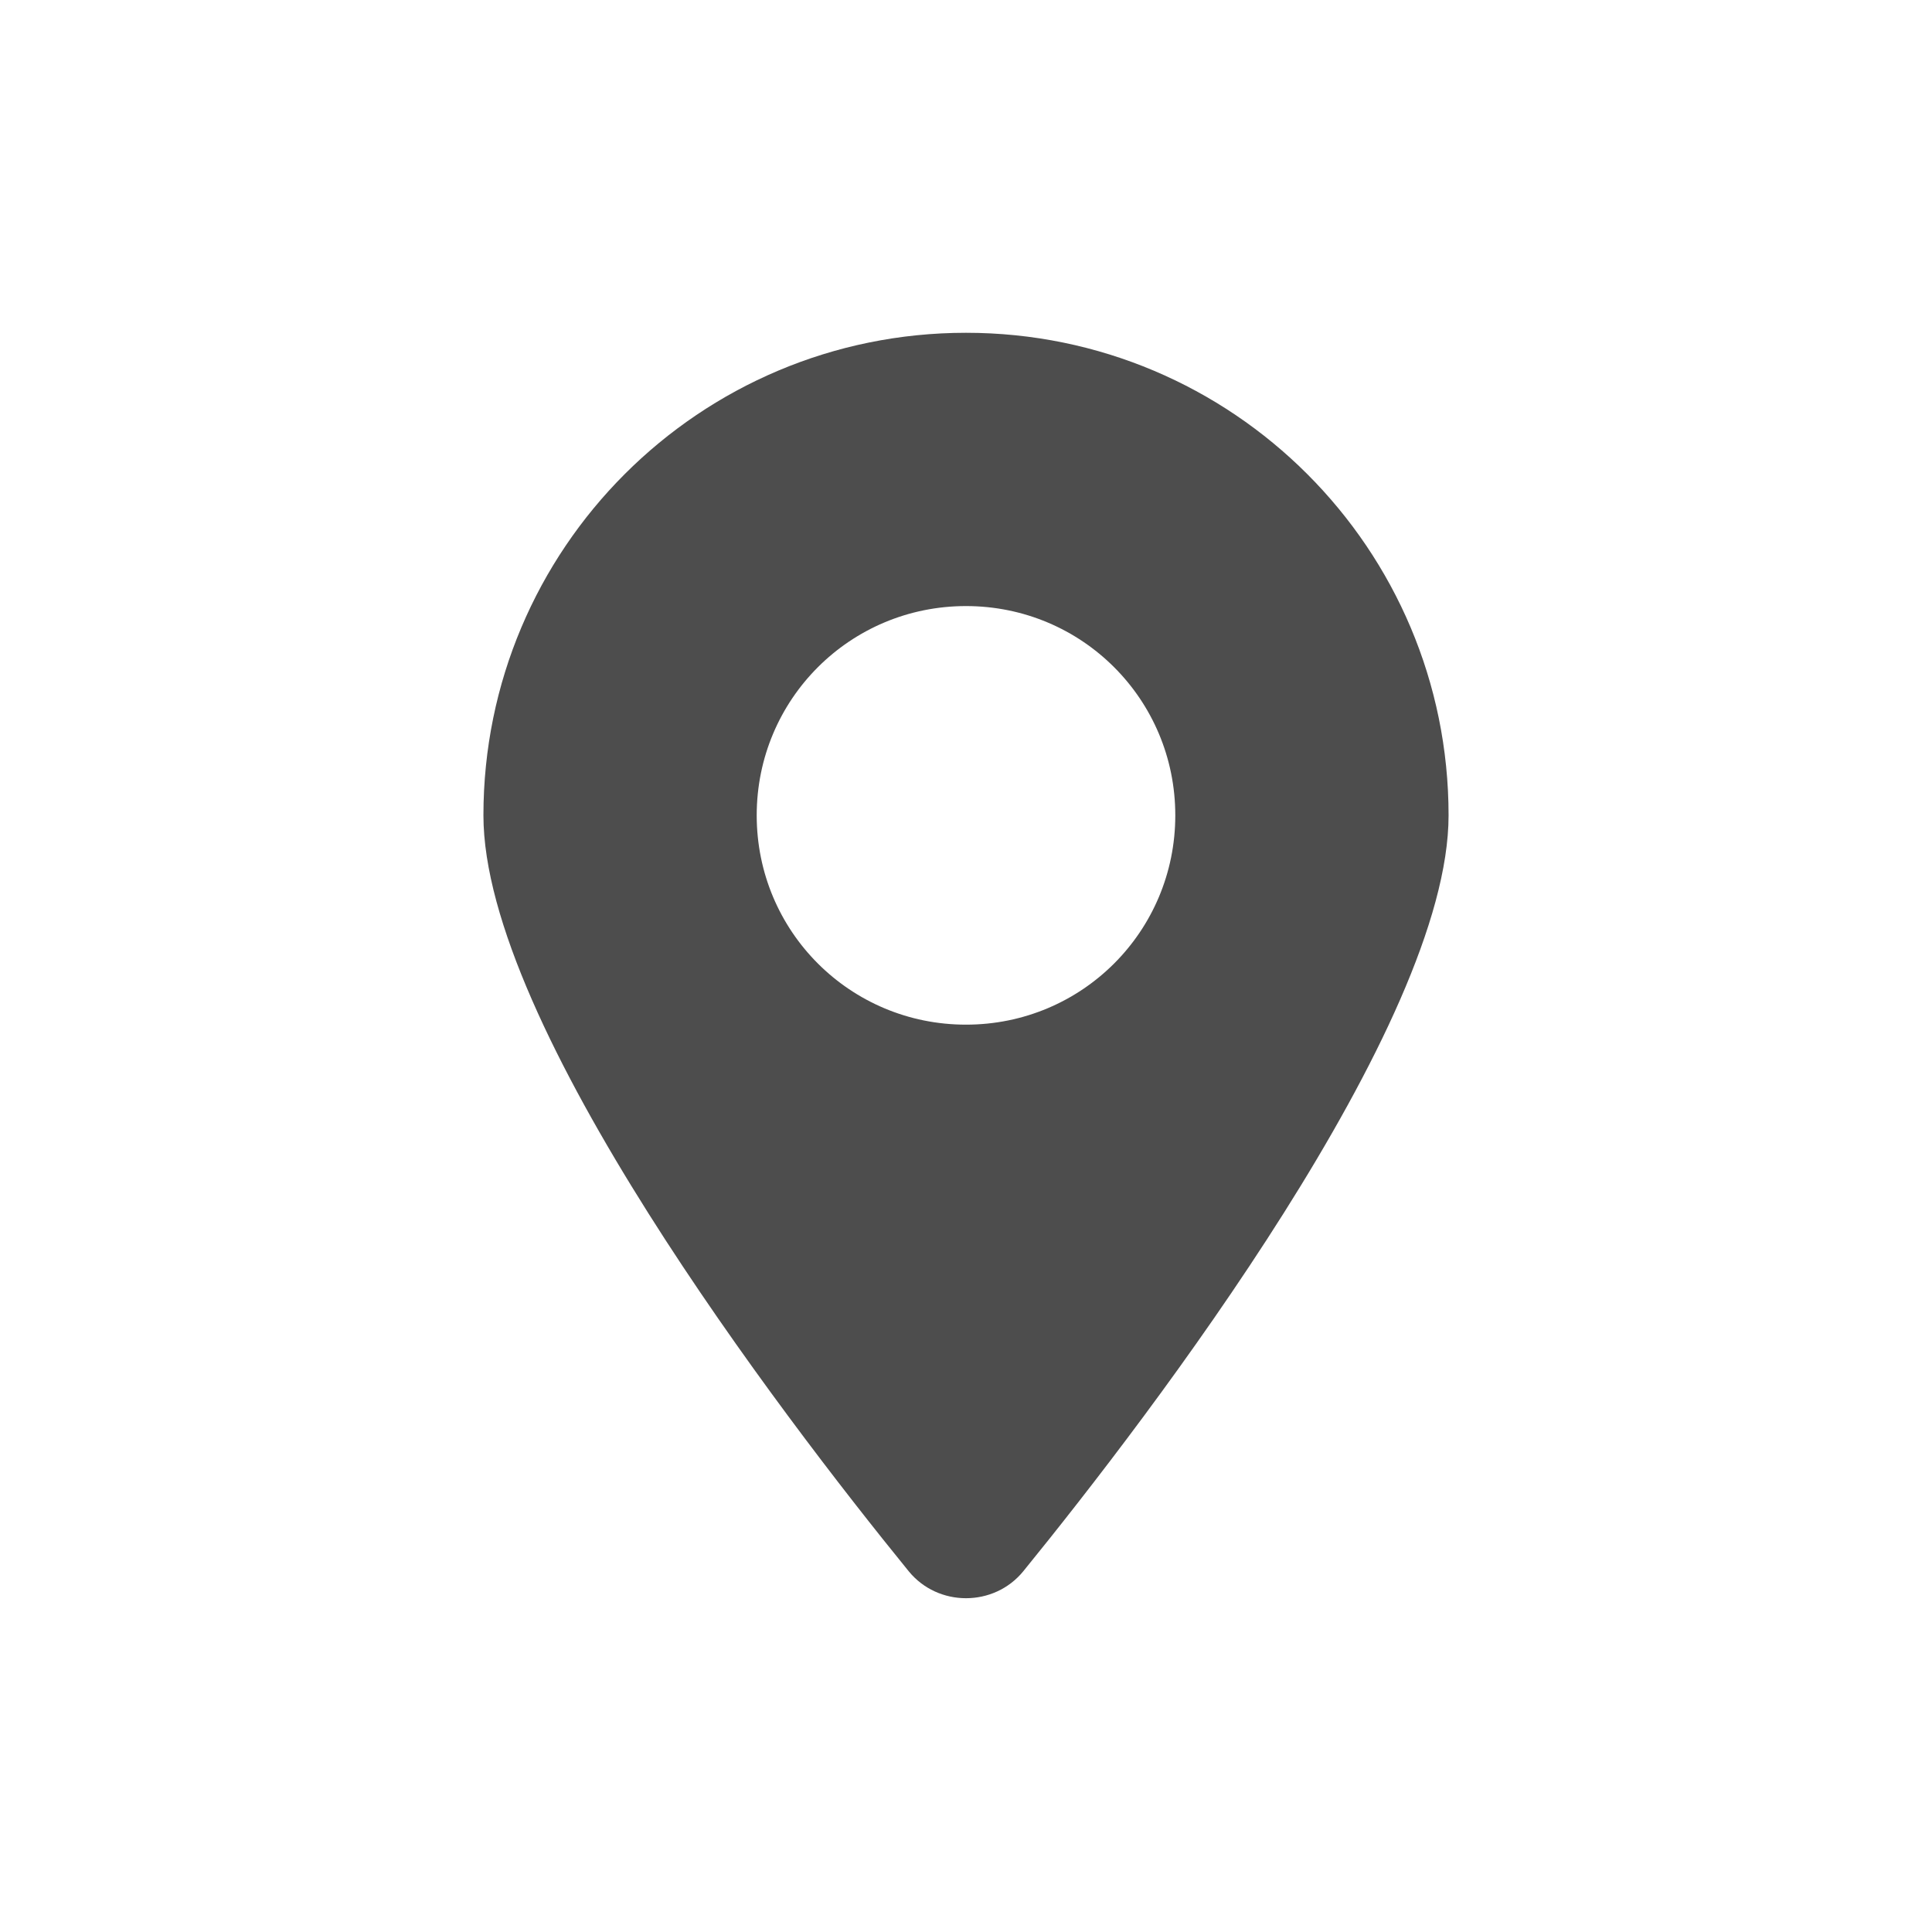 <svg xmlns="http://www.w3.org/2000/svg" xmlns:xlink="http://www.w3.org/1999/xlink" width="100" height="100" viewBox="0 0 100 100"><g><g transform="translate(50 50) scale(0.69 0.69) rotate(0) translate(-50 -50)" style="fill:#4D4D4D"><svg fill="#4D4D4D" xmlns:x="http://ns.adobe.com/Extensibility/1.0/" xmlns:i="http://ns.adobe.com/AdobeIllustrator/10.0/" xmlns:graph="http://ns.adobe.com/Graphs/1.0/" xmlns="http://www.w3.org/2000/svg" xmlns:xlink="http://www.w3.org/1999/xlink" version="1.1" x="0px" y="0px" viewBox="0 0 100 100" style="enable-background:new 0 0 100 100;" xml:space="preserve"><g><g i:extraneous="self"><path d="M50,2.5c-20,0-36.2,16.2-36.2,36.2c0,15.7,22.3,44.9,31.9,56.7c2.2,2.7,6.4,2.7,8.6,0c9.6-11.8,31.9-41,31.9-56.7    C86.2,18.7,70,2.5,50,2.5z M50,54.4c-8.7,0-15.7-7-15.7-15.7C34.3,30,41.3,23,50,23c8.7,0,15.7,7,15.7,15.7    C65.7,47.4,58.7,54.4,50,54.4z"></path></g></g></svg></g></g></svg>